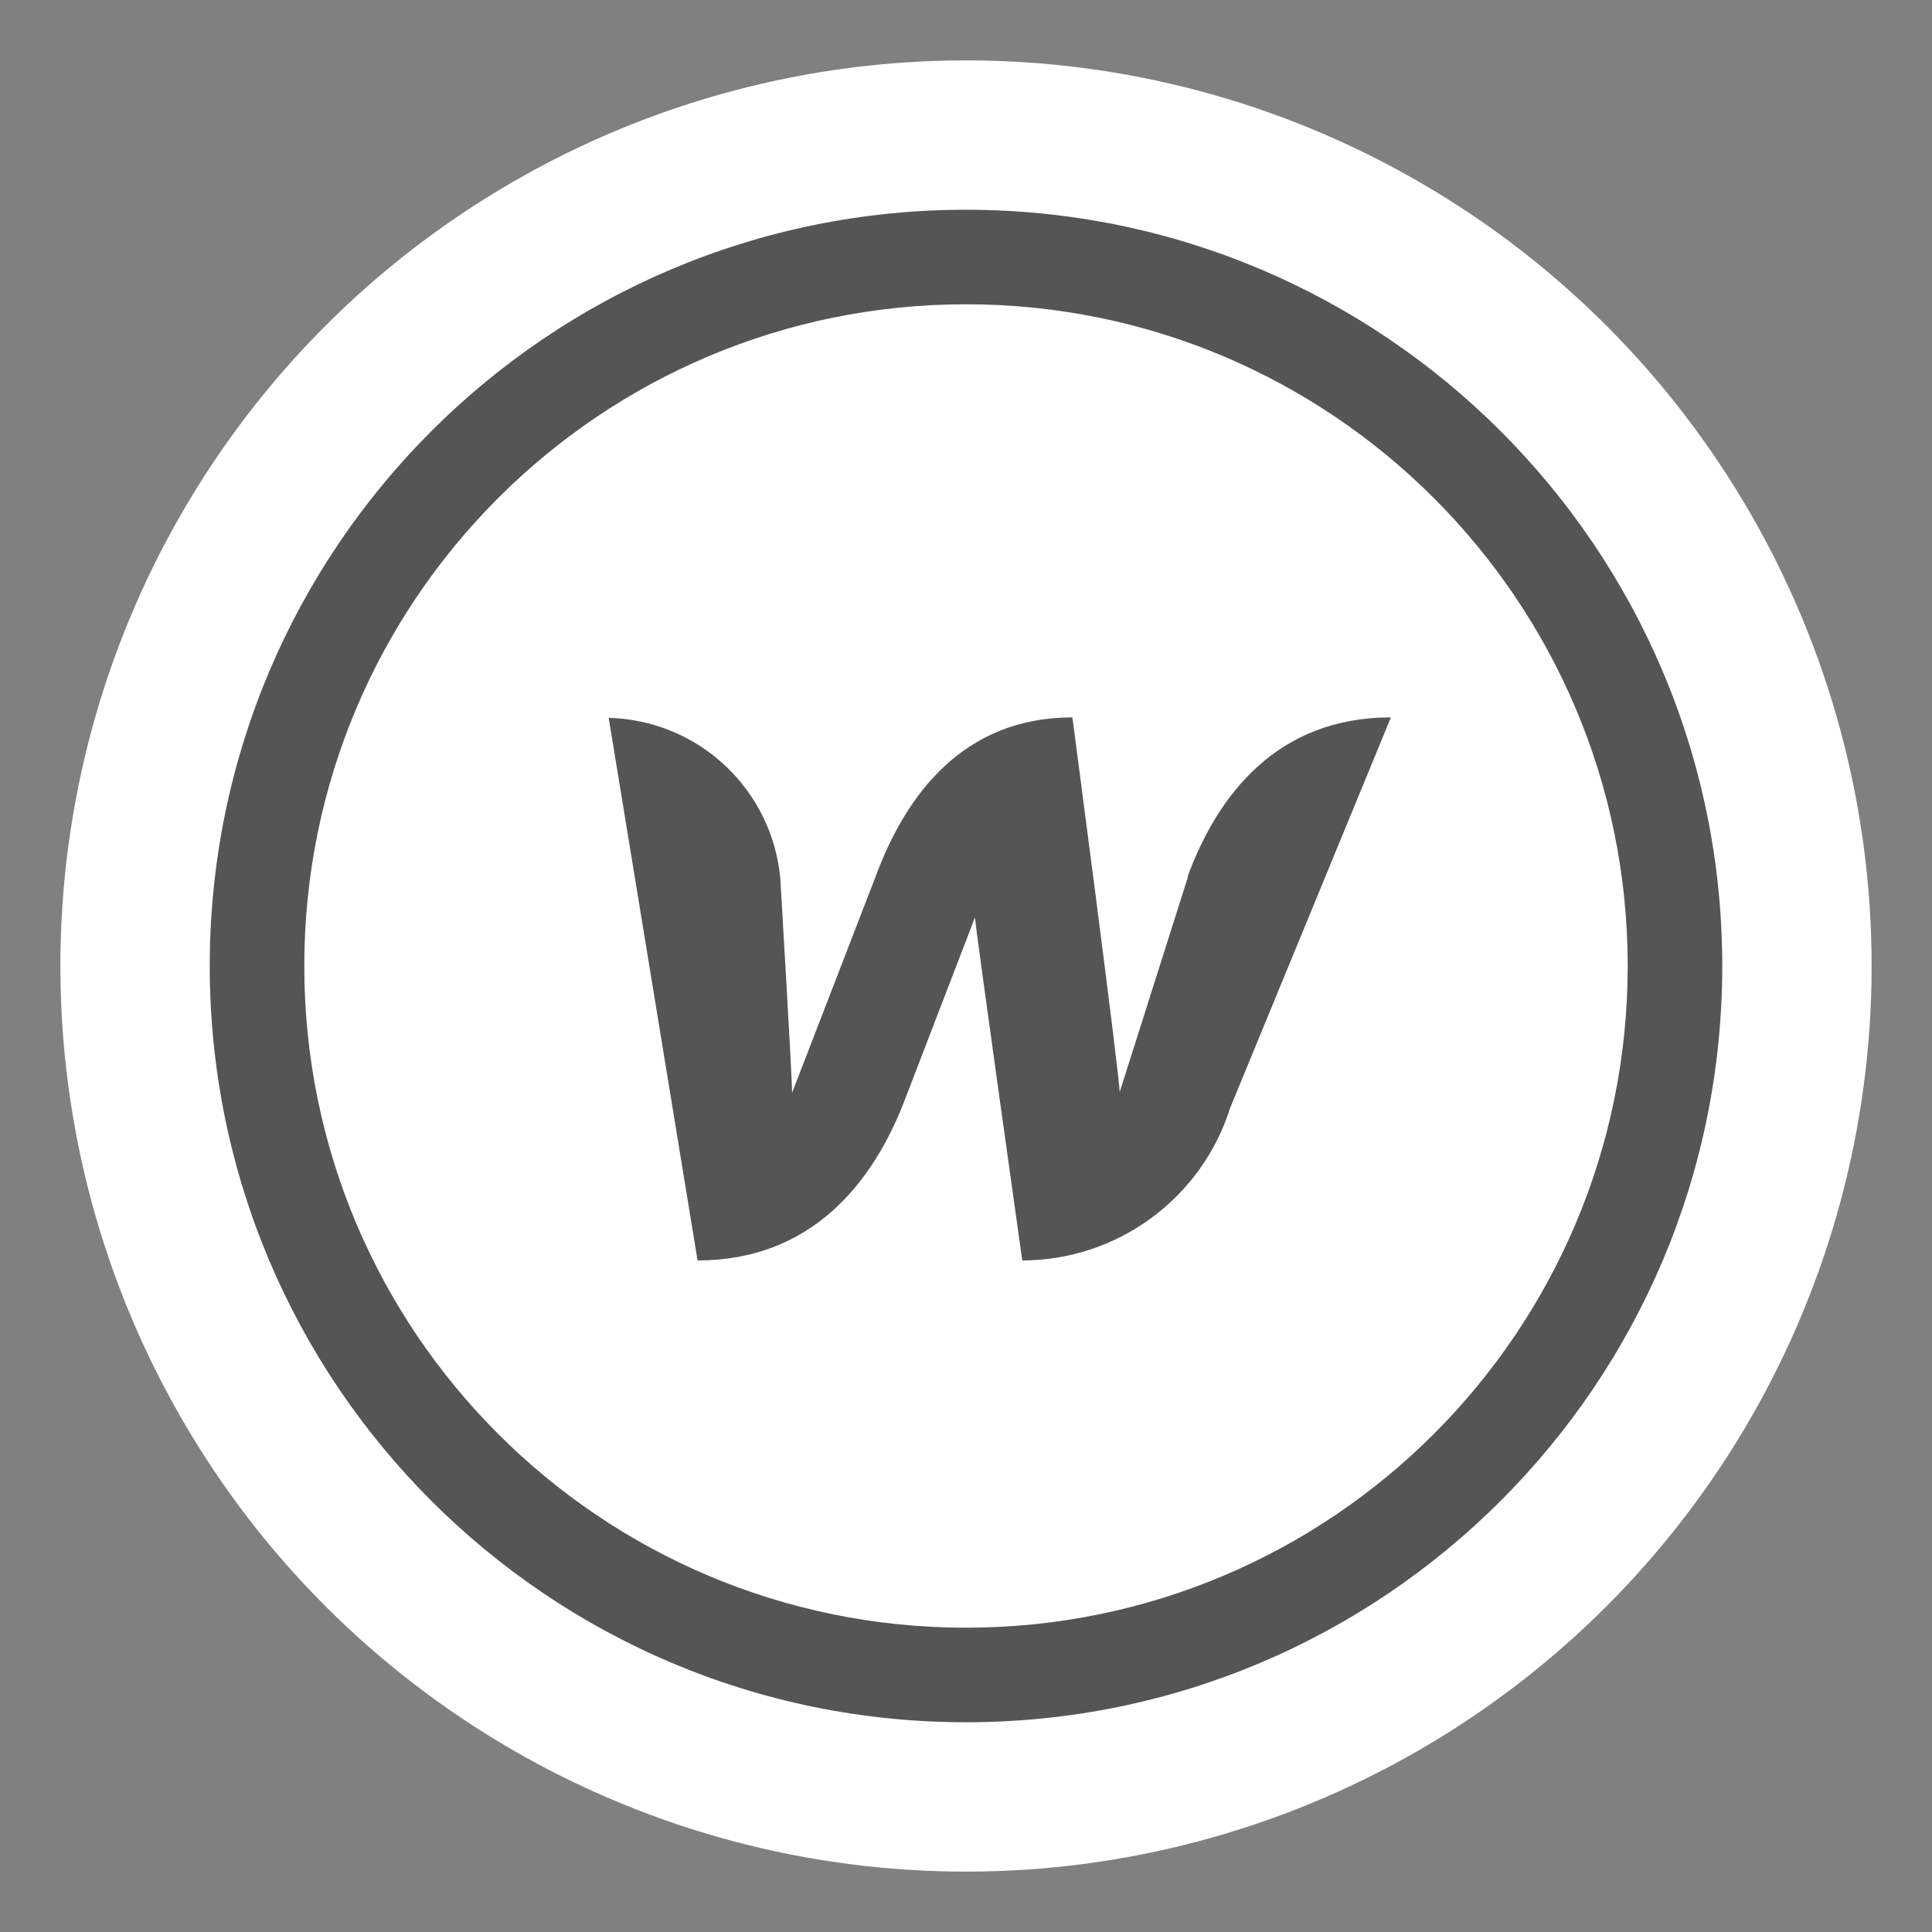 <svg width="32" height="32" viewBox="0 0 32 32" fill="none" xmlns="http://www.w3.org/2000/svg">
<rect x="0" y="0" width="32" height="32" fill="#808080" stroke="none"/>
<circle cx="16" cy="16" r="15" fill="white"/>
<path fill-rule="evenodd" clip-rule="evenodd" d="M16 5.04C9.947 5.04 5.04 9.947 5.04 16C5.04 22.053 9.947 26.96 16 26.96C22.053 26.96 26.96 22.053 26.96 16C26.96 9.947 22.053 5.04 16 5.04ZM3.474 16C3.474 9.082 9.082 3.474 16 3.474C22.918 3.474 28.526 9.082 28.526 16C28.526 22.918 22.918 28.526 16 28.526C9.082 28.526 3.474 22.918 3.474 16Z" fill="#555555"/>
<path d="M19.68 14.513L18.545 18.09C18.545 17.816 17.762 11.882 17.762 11.882C15.961 11.882 15.006 13.158 14.505 14.513L13.12 18.098C13.12 17.84 12.924 14.544 12.924 14.544C12.857 13.831 12.531 13.166 12.007 12.677C11.483 12.188 10.798 11.908 10.082 11.89L11.554 20.877C13.433 20.877 14.45 19.601 14.975 18.247L16.149 15.194C16.149 15.319 16.932 20.877 16.932 20.877C17.7 20.876 18.448 20.631 19.067 20.176C19.687 19.721 20.145 19.081 20.376 18.349L23.038 11.882C21.159 11.882 20.173 13.158 19.672 14.513H19.68Z" fill="#555555"/>
</svg>
